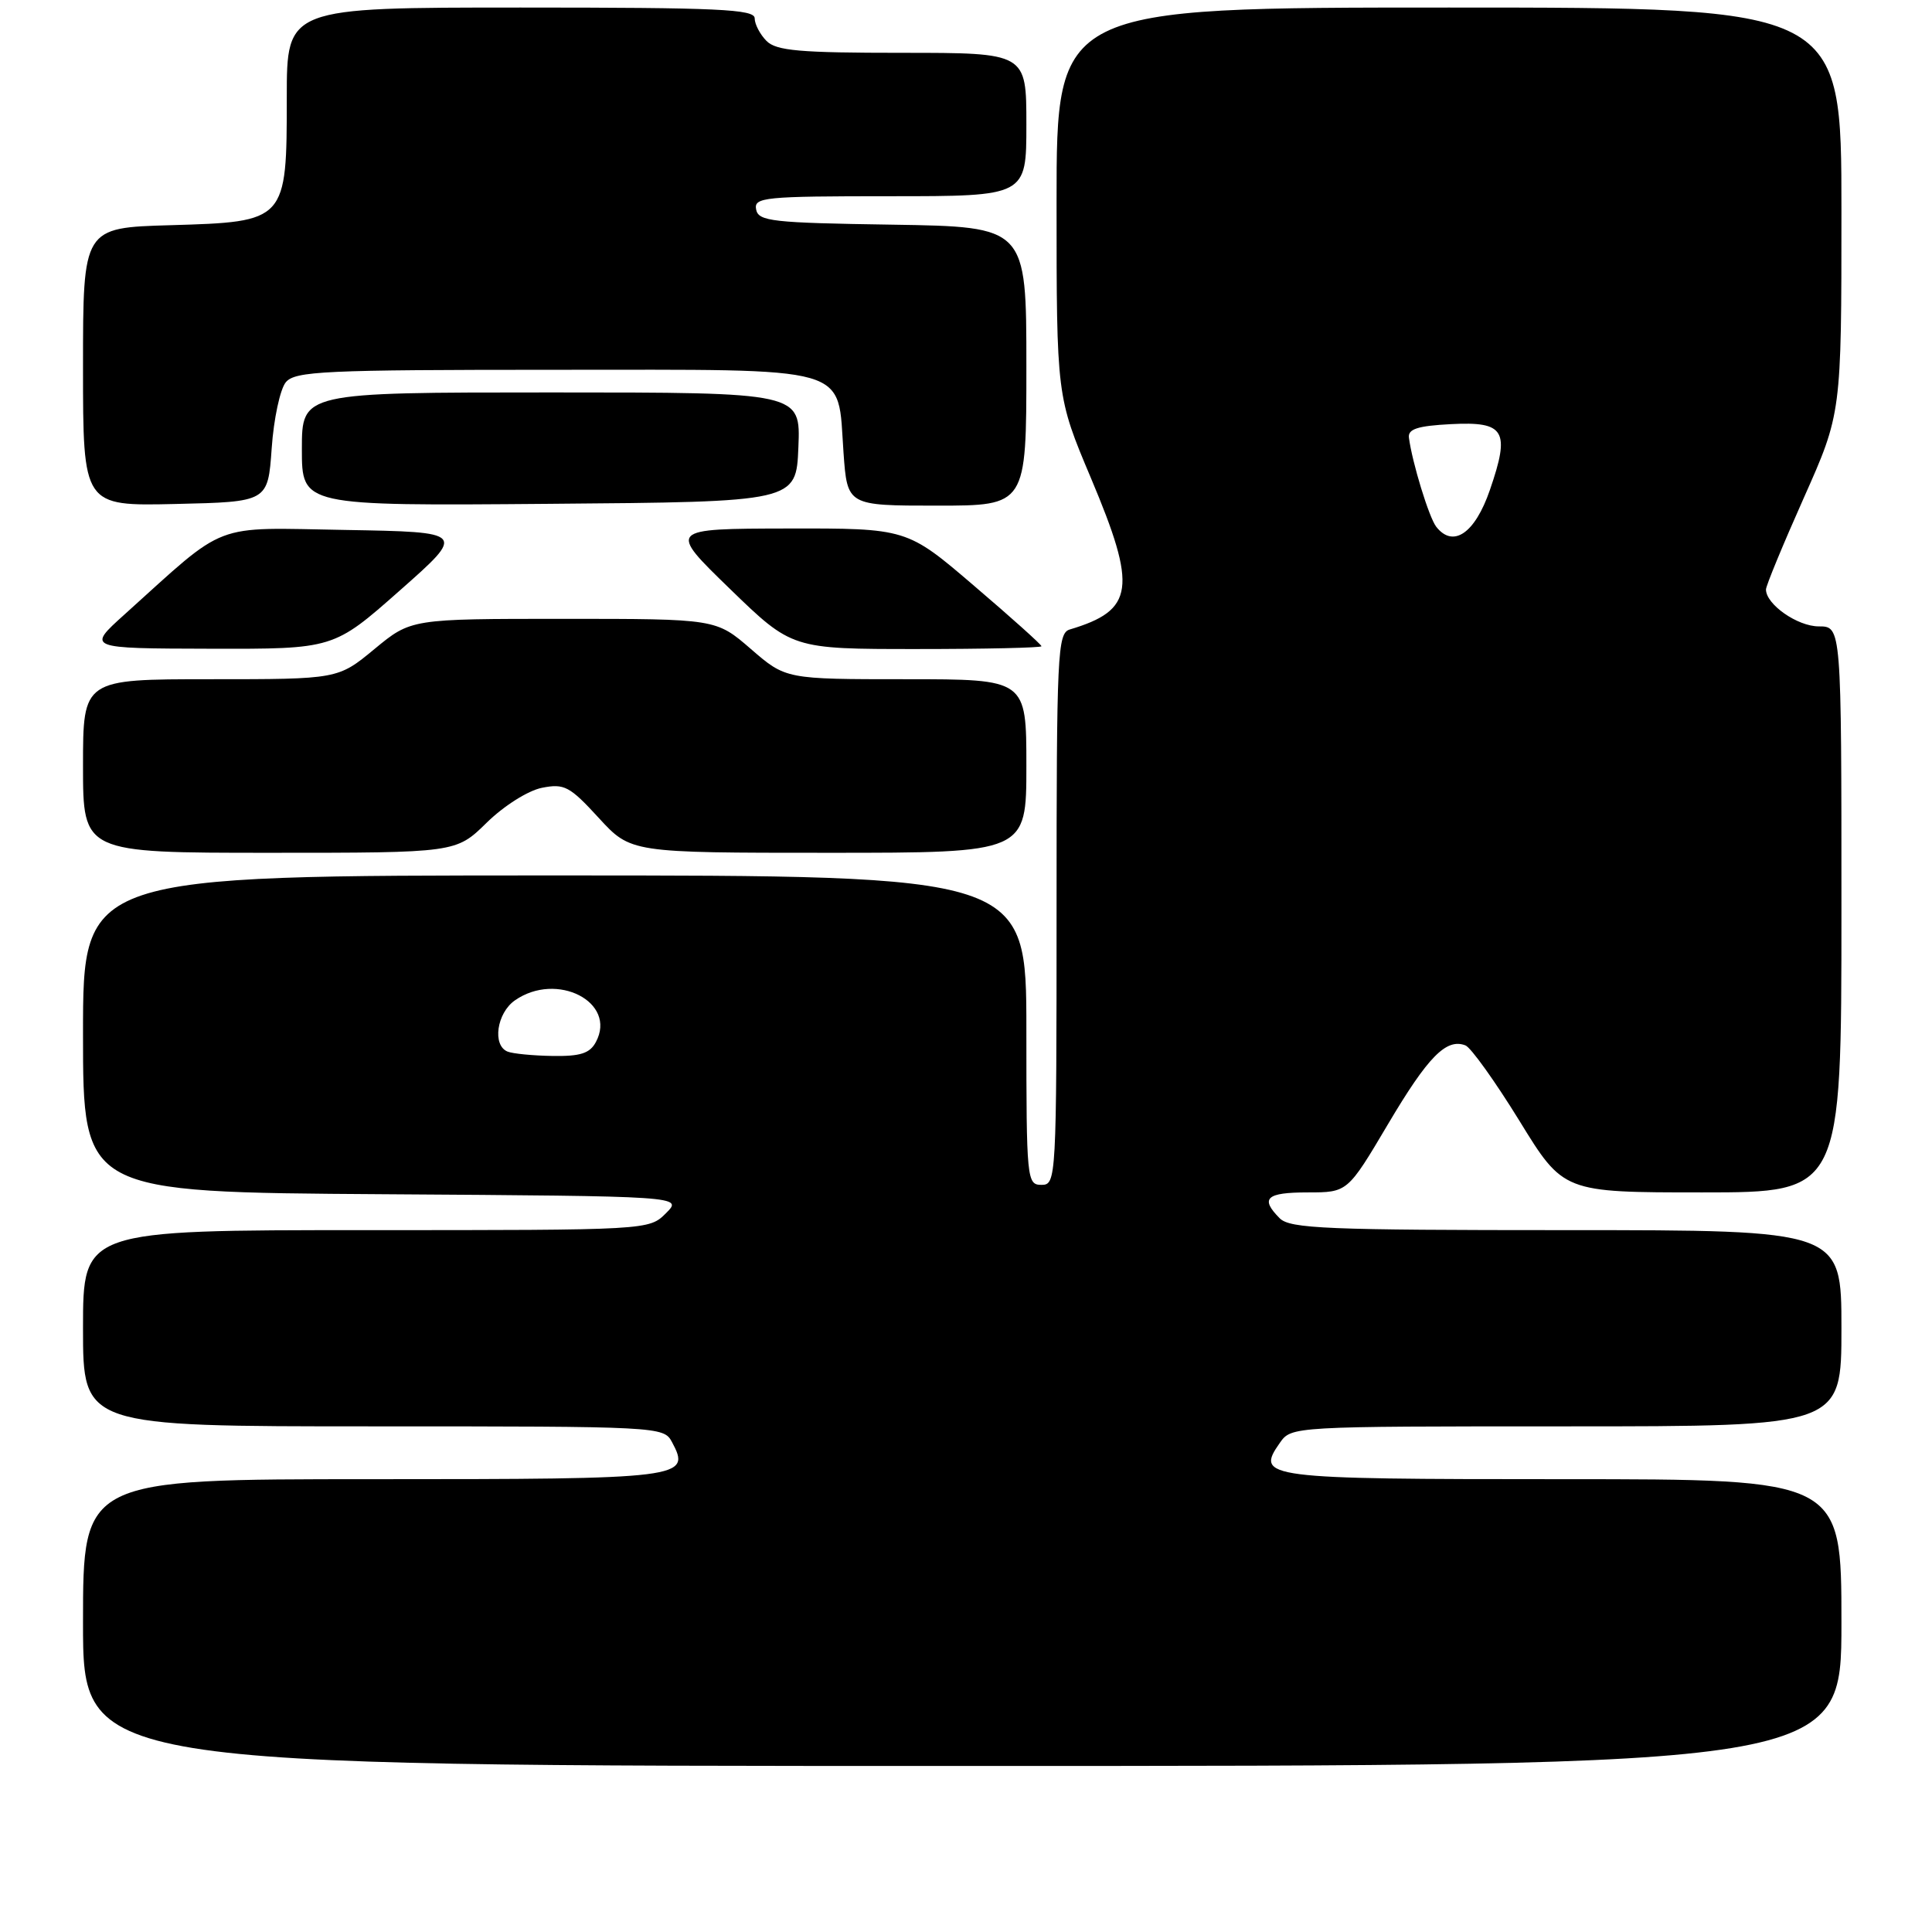 <?xml version="1.0" encoding="UTF-8" standalone="no"?>
<!DOCTYPE svg PUBLIC "-//W3C//DTD SVG 1.1//EN" "http://www.w3.org/Graphics/SVG/1.1/DTD/svg11.dtd" >
<svg xmlns="http://www.w3.org/2000/svg" xmlns:xlink="http://www.w3.org/1999/xlink" version="1.1" viewBox="0 0 256 256">
 <g >
 <path fill="currentColor"
d=" M 244.00 215.00 C 244.00 196.00 244.00 196.00 207.12 196.00 C 167.44 196.00 166.31 195.85 169.59 191.18 C 171.11 189.01 171.23 189.00 207.56 189.00 C 244.00 189.00 244.00 189.00 244.00 176.00 C 244.00 163.00 244.00 163.00 207.57 163.00 C 175.79 163.00 170.94 162.80 169.57 161.43 C 166.93 158.78 167.78 158.00 173.28 158.00 C 178.56 158.00 178.56 158.00 183.91 148.97 C 189.22 140.00 191.64 137.54 194.18 138.52 C 194.90 138.80 198.12 143.30 201.33 148.51 C 207.16 158.00 207.16 158.00 225.58 158.00 C 244.00 158.00 244.00 158.00 244.00 120.50 C 244.00 83.00 244.00 83.00 241.00 83.00 C 238.17 83.00 234.00 80.08 234.00 78.11 C 234.00 77.62 236.25 72.17 239.00 66.00 C 244.00 54.78 244.00 54.78 244.00 27.89 C 244.00 1.00 244.00 1.00 192.00 1.00 C 140.00 1.00 140.00 1.00 140.00 26.77 C 140.00 52.55 140.00 52.55 144.56 63.36 C 150.71 77.95 150.30 80.86 141.75 83.41 C 140.12 83.90 140.00 86.54 140.00 120.47 C 140.00 156.33 139.96 157.00 138.00 157.00 C 136.07 157.00 136.00 156.33 136.00 136.50 C 136.00 116.00 136.00 116.00 73.50 116.00 C 11.00 116.00 11.00 116.00 11.00 136.99 C 11.00 157.98 11.00 157.98 50.75 158.24 C 90.50 158.50 90.50 158.50 88.25 160.75 C 86.00 163.00 86.00 163.00 48.50 163.00 C 11.00 163.00 11.00 163.00 11.00 176.00 C 11.00 189.00 11.00 189.00 49.46 189.00 C 87.30 189.00 87.95 189.03 89.03 191.06 C 91.62 195.89 90.73 196.00 49.38 196.00 C 11.00 196.00 11.00 196.00 11.00 215.00 C 11.00 234.00 11.00 234.00 127.50 234.00 C 244.00 234.00 244.00 234.00 244.00 215.00 Z  M 64.48 109.02 C 66.76 106.78 69.96 104.76 71.80 104.39 C 74.77 103.80 75.48 104.17 79.33 108.37 C 83.58 113.00 83.58 113.00 109.79 113.00 C 136.00 113.00 136.00 113.00 136.00 101.50 C 136.00 90.00 136.00 90.00 120.06 90.00 C 104.12 90.00 104.12 90.00 99.50 86.00 C 94.88 82.00 94.88 82.00 74.67 82.00 C 54.46 82.00 54.46 82.00 49.62 86.00 C 44.78 90.00 44.78 90.00 27.89 90.00 C 11.00 90.00 11.00 90.00 11.00 101.50 C 11.00 113.00 11.00 113.00 35.71 113.00 C 60.42 113.00 60.42 113.00 64.48 109.02 Z  M 52.97 78.25 C 61.74 70.50 61.74 70.50 45.75 70.22 C 27.85 69.92 30.32 68.97 16.50 81.42 C 11.50 85.92 11.50 85.92 27.85 85.96 C 44.20 86.00 44.20 86.00 52.97 78.25 Z  M 138.00 85.63 C 138.00 85.42 133.99 81.82 129.08 77.63 C 120.17 70.00 120.17 70.00 104.33 70.03 C 88.50 70.06 88.50 70.06 96.72 78.03 C 104.94 86.00 104.94 86.00 121.47 86.00 C 130.56 86.00 138.00 85.83 138.00 85.63 Z  M 36.00 59.40 C 36.27 55.49 37.12 51.56 37.87 50.65 C 39.10 49.18 42.89 49.00 73.47 49.00 C 113.49 49.00 110.93 48.26 111.77 59.97 C 112.27 67.00 112.27 67.00 124.13 67.00 C 136.00 67.00 136.00 67.00 136.00 48.52 C 136.00 30.05 136.00 30.05 118.26 29.77 C 102.29 29.53 100.49 29.33 100.19 27.75 C 99.88 26.14 101.25 26.00 117.93 26.00 C 136.00 26.00 136.00 26.00 136.00 16.50 C 136.00 7.00 136.00 7.00 119.57 7.00 C 105.97 7.00 102.87 6.73 101.57 5.43 C 100.71 4.56 100.00 3.21 100.00 2.43 C 100.00 1.22 95.20 1.00 69.00 1.00 C 38.00 1.00 38.00 1.00 38.00 12.89 C 38.00 29.35 37.96 29.39 22.59 29.84 C 11.00 30.17 11.00 30.17 11.00 48.62 C 11.00 67.06 11.00 67.06 23.25 66.78 C 35.50 66.50 35.50 66.50 36.00 59.40 Z  M 105.79 59.25 C 106.09 52.00 106.09 52.00 73.04 52.00 C 40.00 52.00 40.00 52.00 40.00 59.51 C 40.00 67.03 40.00 67.03 72.75 66.76 C 105.50 66.50 105.50 66.50 105.79 59.25 Z  M 67.25 139.34 C 65.21 138.51 65.82 134.24 68.22 132.56 C 73.77 128.67 81.79 132.79 78.96 138.07 C 78.16 139.58 76.90 139.98 73.21 139.92 C 70.62 139.88 67.94 139.62 67.25 139.34 Z  M 190.31 69.80 C 189.35 68.57 187.12 61.28 186.69 58.00 C 186.54 56.85 187.83 56.43 192.26 56.20 C 199.41 55.83 200.13 57.05 197.42 64.92 C 195.44 70.68 192.55 72.66 190.31 69.80 Z "/>
</g>
</svg>